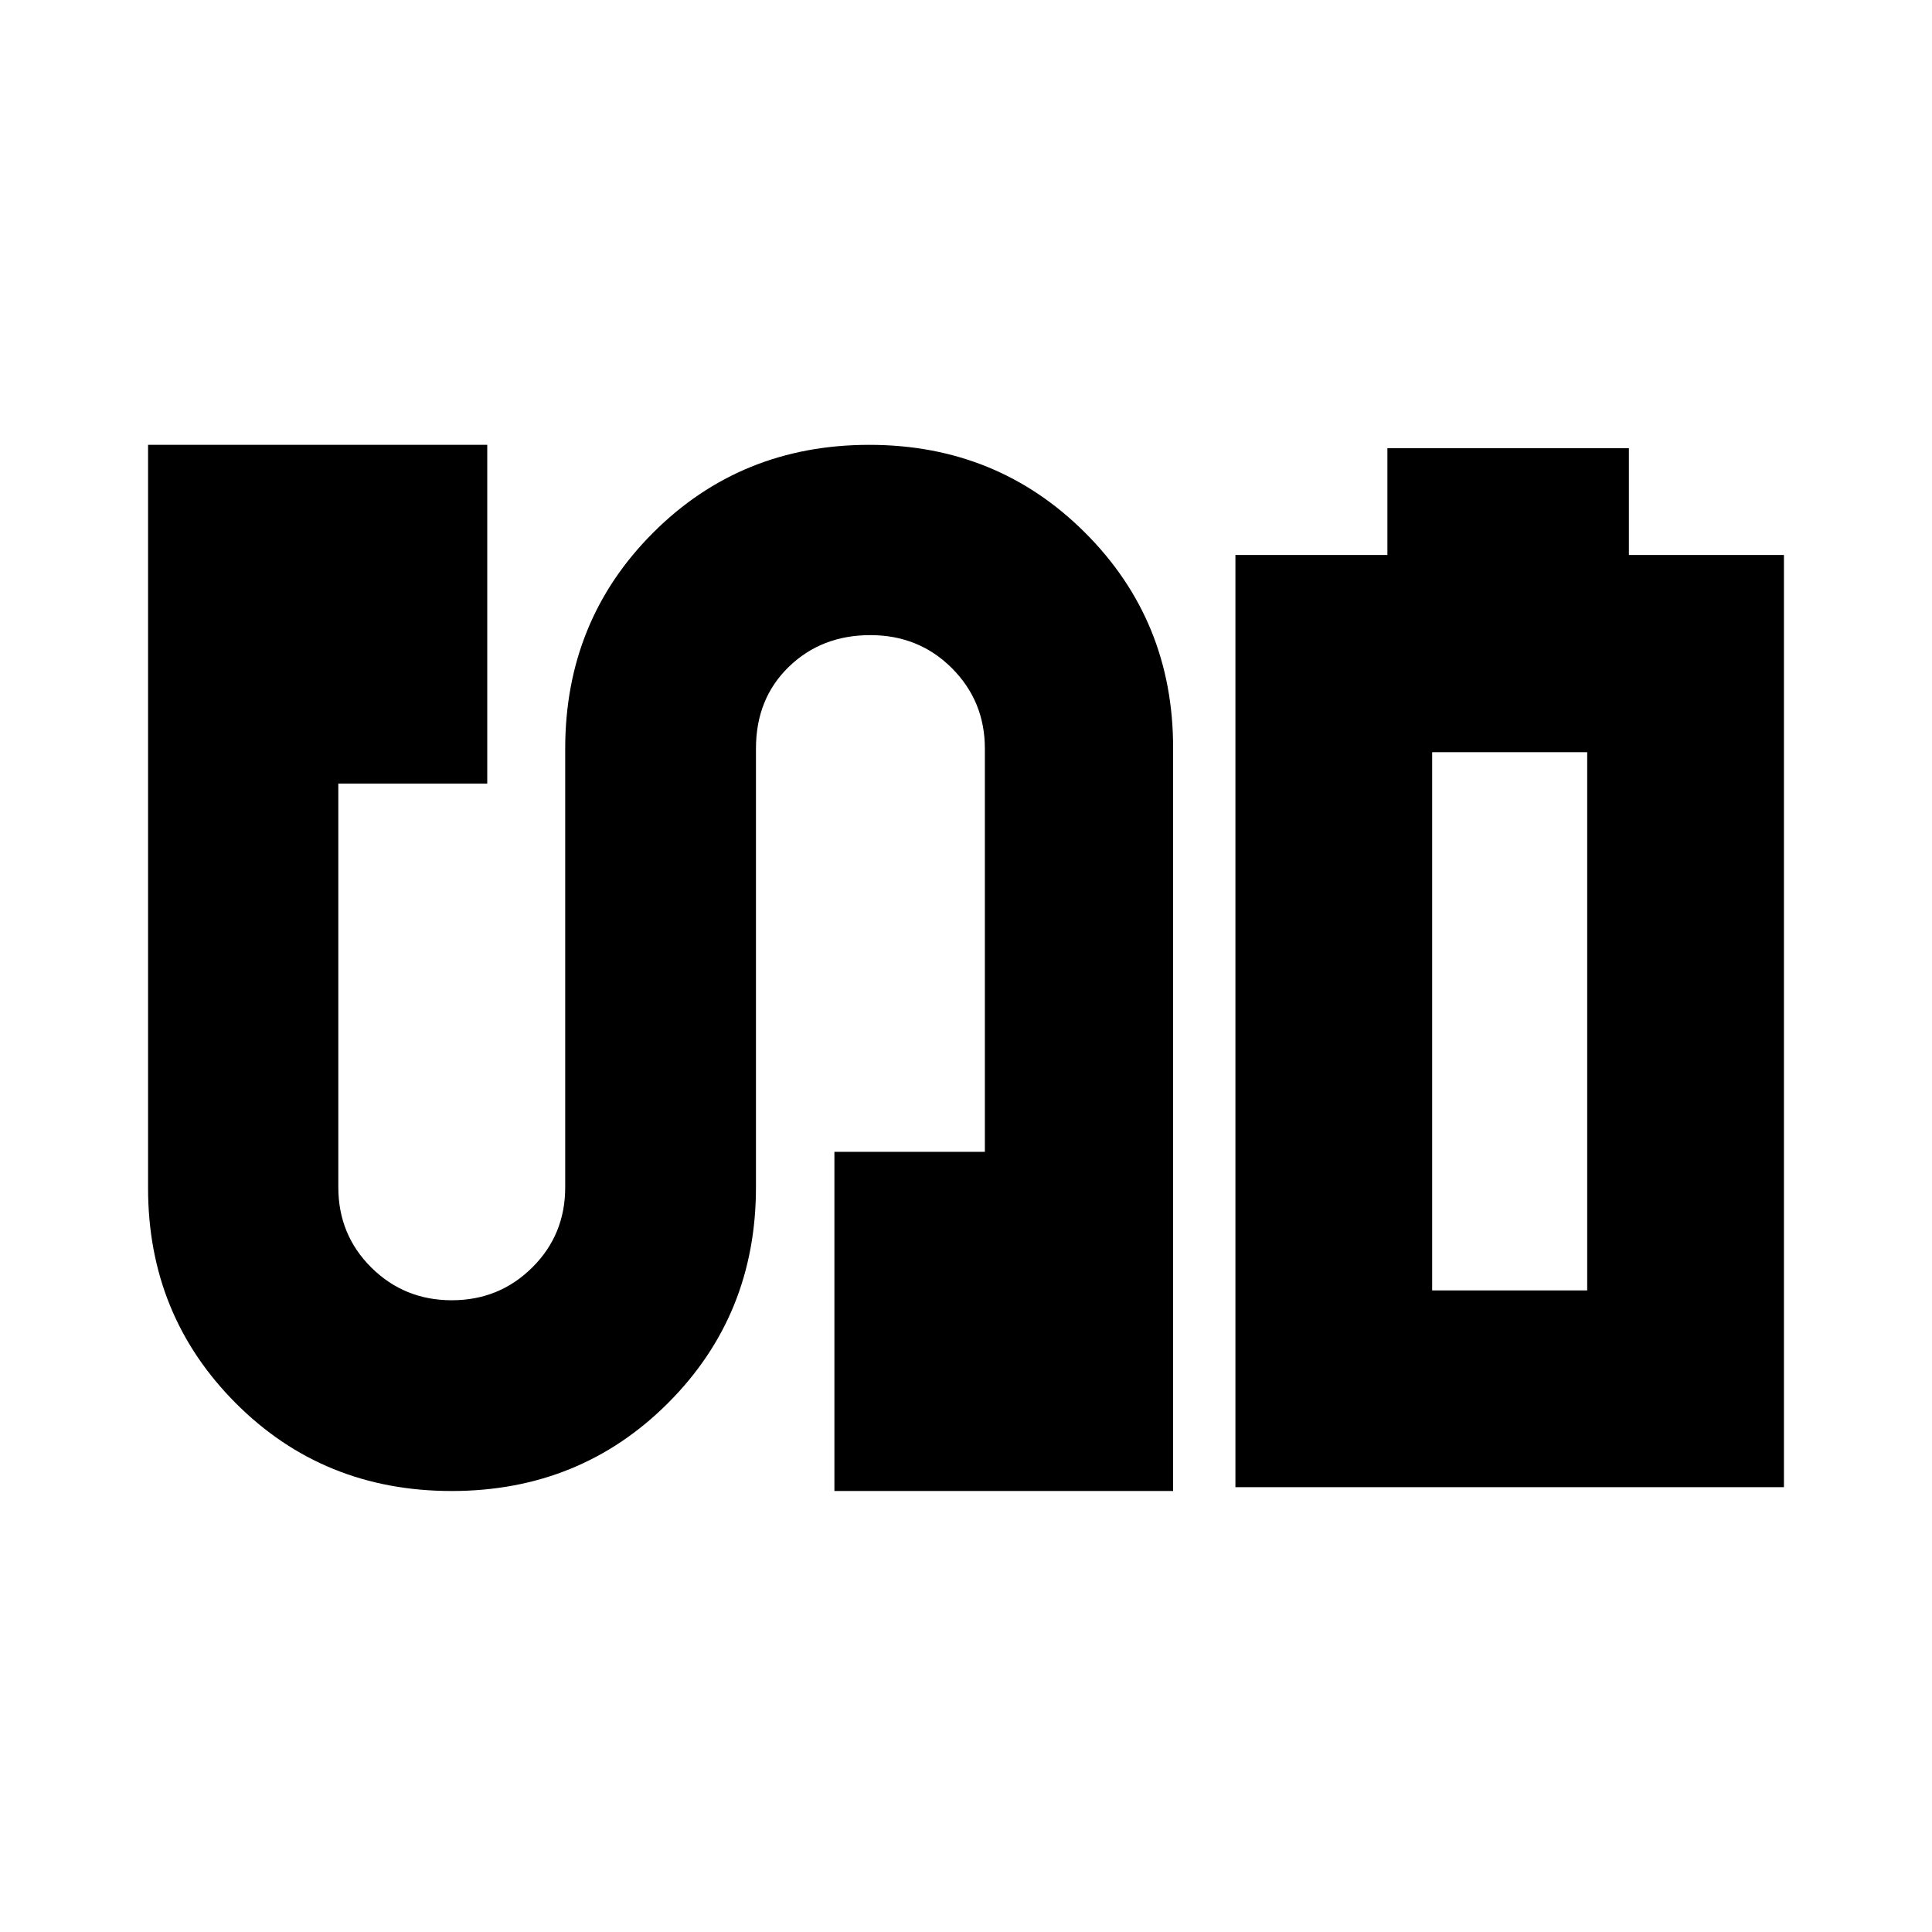 <svg xmlns="http://www.w3.org/2000/svg" height="20" viewBox="0 -960 960 960" width="20"><path d="M613.87-221.04v-463.2h75.52v-53.04h120v53.04h77.04v463.2H613.87Zm97.76-97.76h77.04-77.04Zm-487.21 99.67q-63.77 0-107.31-43.68T73.57-369.62v-369.34h168.54v168.31h-74v200.61q0 23.6 16.4 39.87 16.4 16.26 39.97 16.26 23.56 0 39.97-16.26 16.4-16.27 16.4-39.87v-218q0-63.56 43.66-107.24 43.66-43.68 107.43-43.68 63.54 0 107.26 43.68 43.71 43.68 43.71 106.81v369.34h-168.3v-168.54h74.76v-200.37q0-23.57-16.4-39.97t-40.5-16.4q-24.33 0-40.59 15.82-16.25 15.82-16.25 40.55v218q0 63.55-43.72 107.23-43.71 43.68-107.49 43.68Zm487.21-99.67h77.04v-267.44h-77.04v267.44Z"/></svg>